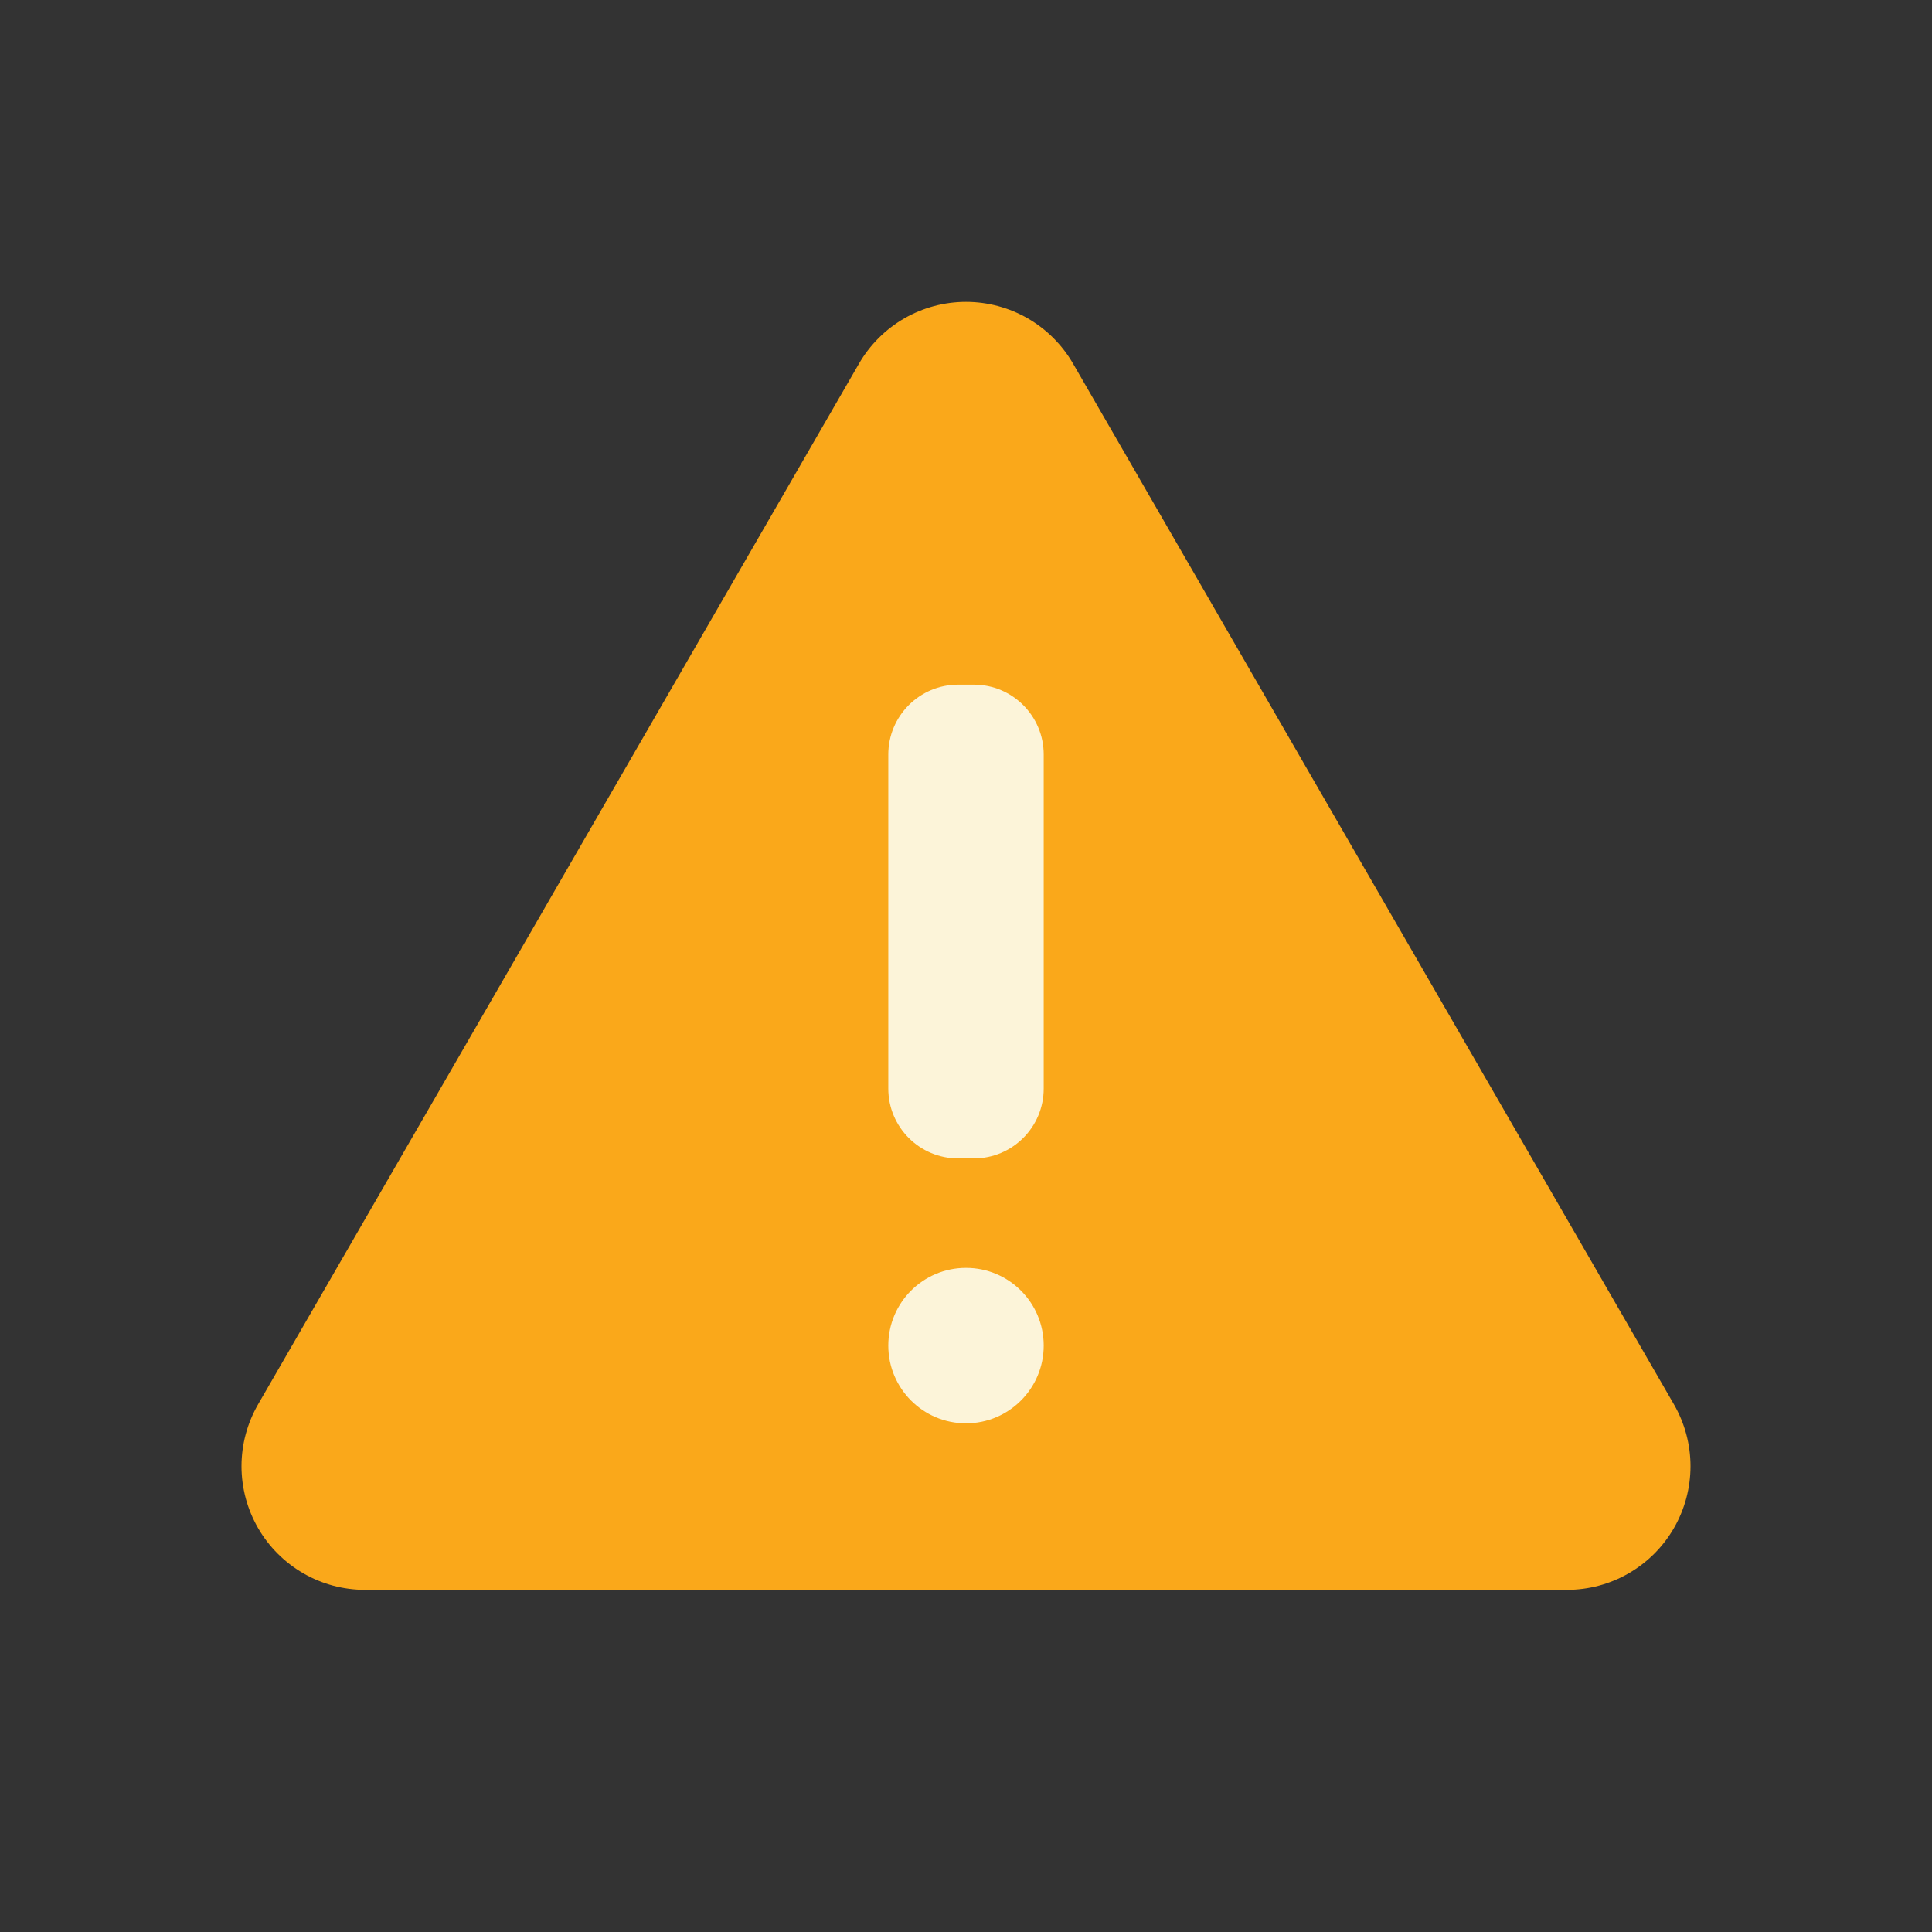 <svg width="32" height="32" viewBox="0 0 32 32" fill="none" xmlns="http://www.w3.org/2000/svg">
<rect x="0" y="0" width="32" height="32" fill="#333333" stroke="none"/>
<path d="M14.227 6.024L4.274 23.262C4.095 23.573 4 23.926 4 24.285C4 24.645 4.095 24.998 4.274 25.309C4.454 25.621 4.713 25.879 5.024 26.059C5.335 26.239 5.688 26.333 6.048 26.333H25.952C26.312 26.333 26.665 26.239 26.976 26.059C27.288 25.879 27.546 25.621 27.726 25.309C27.905 24.998 28 24.645 28 24.285C28 23.926 27.905 23.573 27.726 23.262L17.774 6.024C17.594 5.712 17.335 5.454 17.024 5.274C16.713 5.095 16.36 5 16 5C15.641 5 15.288 5.095 14.977 5.274C14.666 5.454 14.407 5.712 14.227 6.024Z" fill="#FAA81A"/>
<path d="M16.13 11.34H15.87C15.231 11.34 14.713 11.858 14.713 12.498V18.03C14.713 18.669 15.231 19.187 15.87 19.187H16.13C16.769 19.187 17.287 18.669 17.287 18.03V12.498C17.287 11.858 16.769 11.34 16.13 11.34Z" fill="#FCF4D9"/>
<path d="M16 23.575C16.711 23.575 17.287 22.998 17.287 22.287C17.287 21.576 16.711 21 16 21C15.289 21 14.713 21.576 14.713 22.287C14.713 22.998 15.289 23.575 16 23.575Z" fill="#FCF4D9"/>
</svg>

